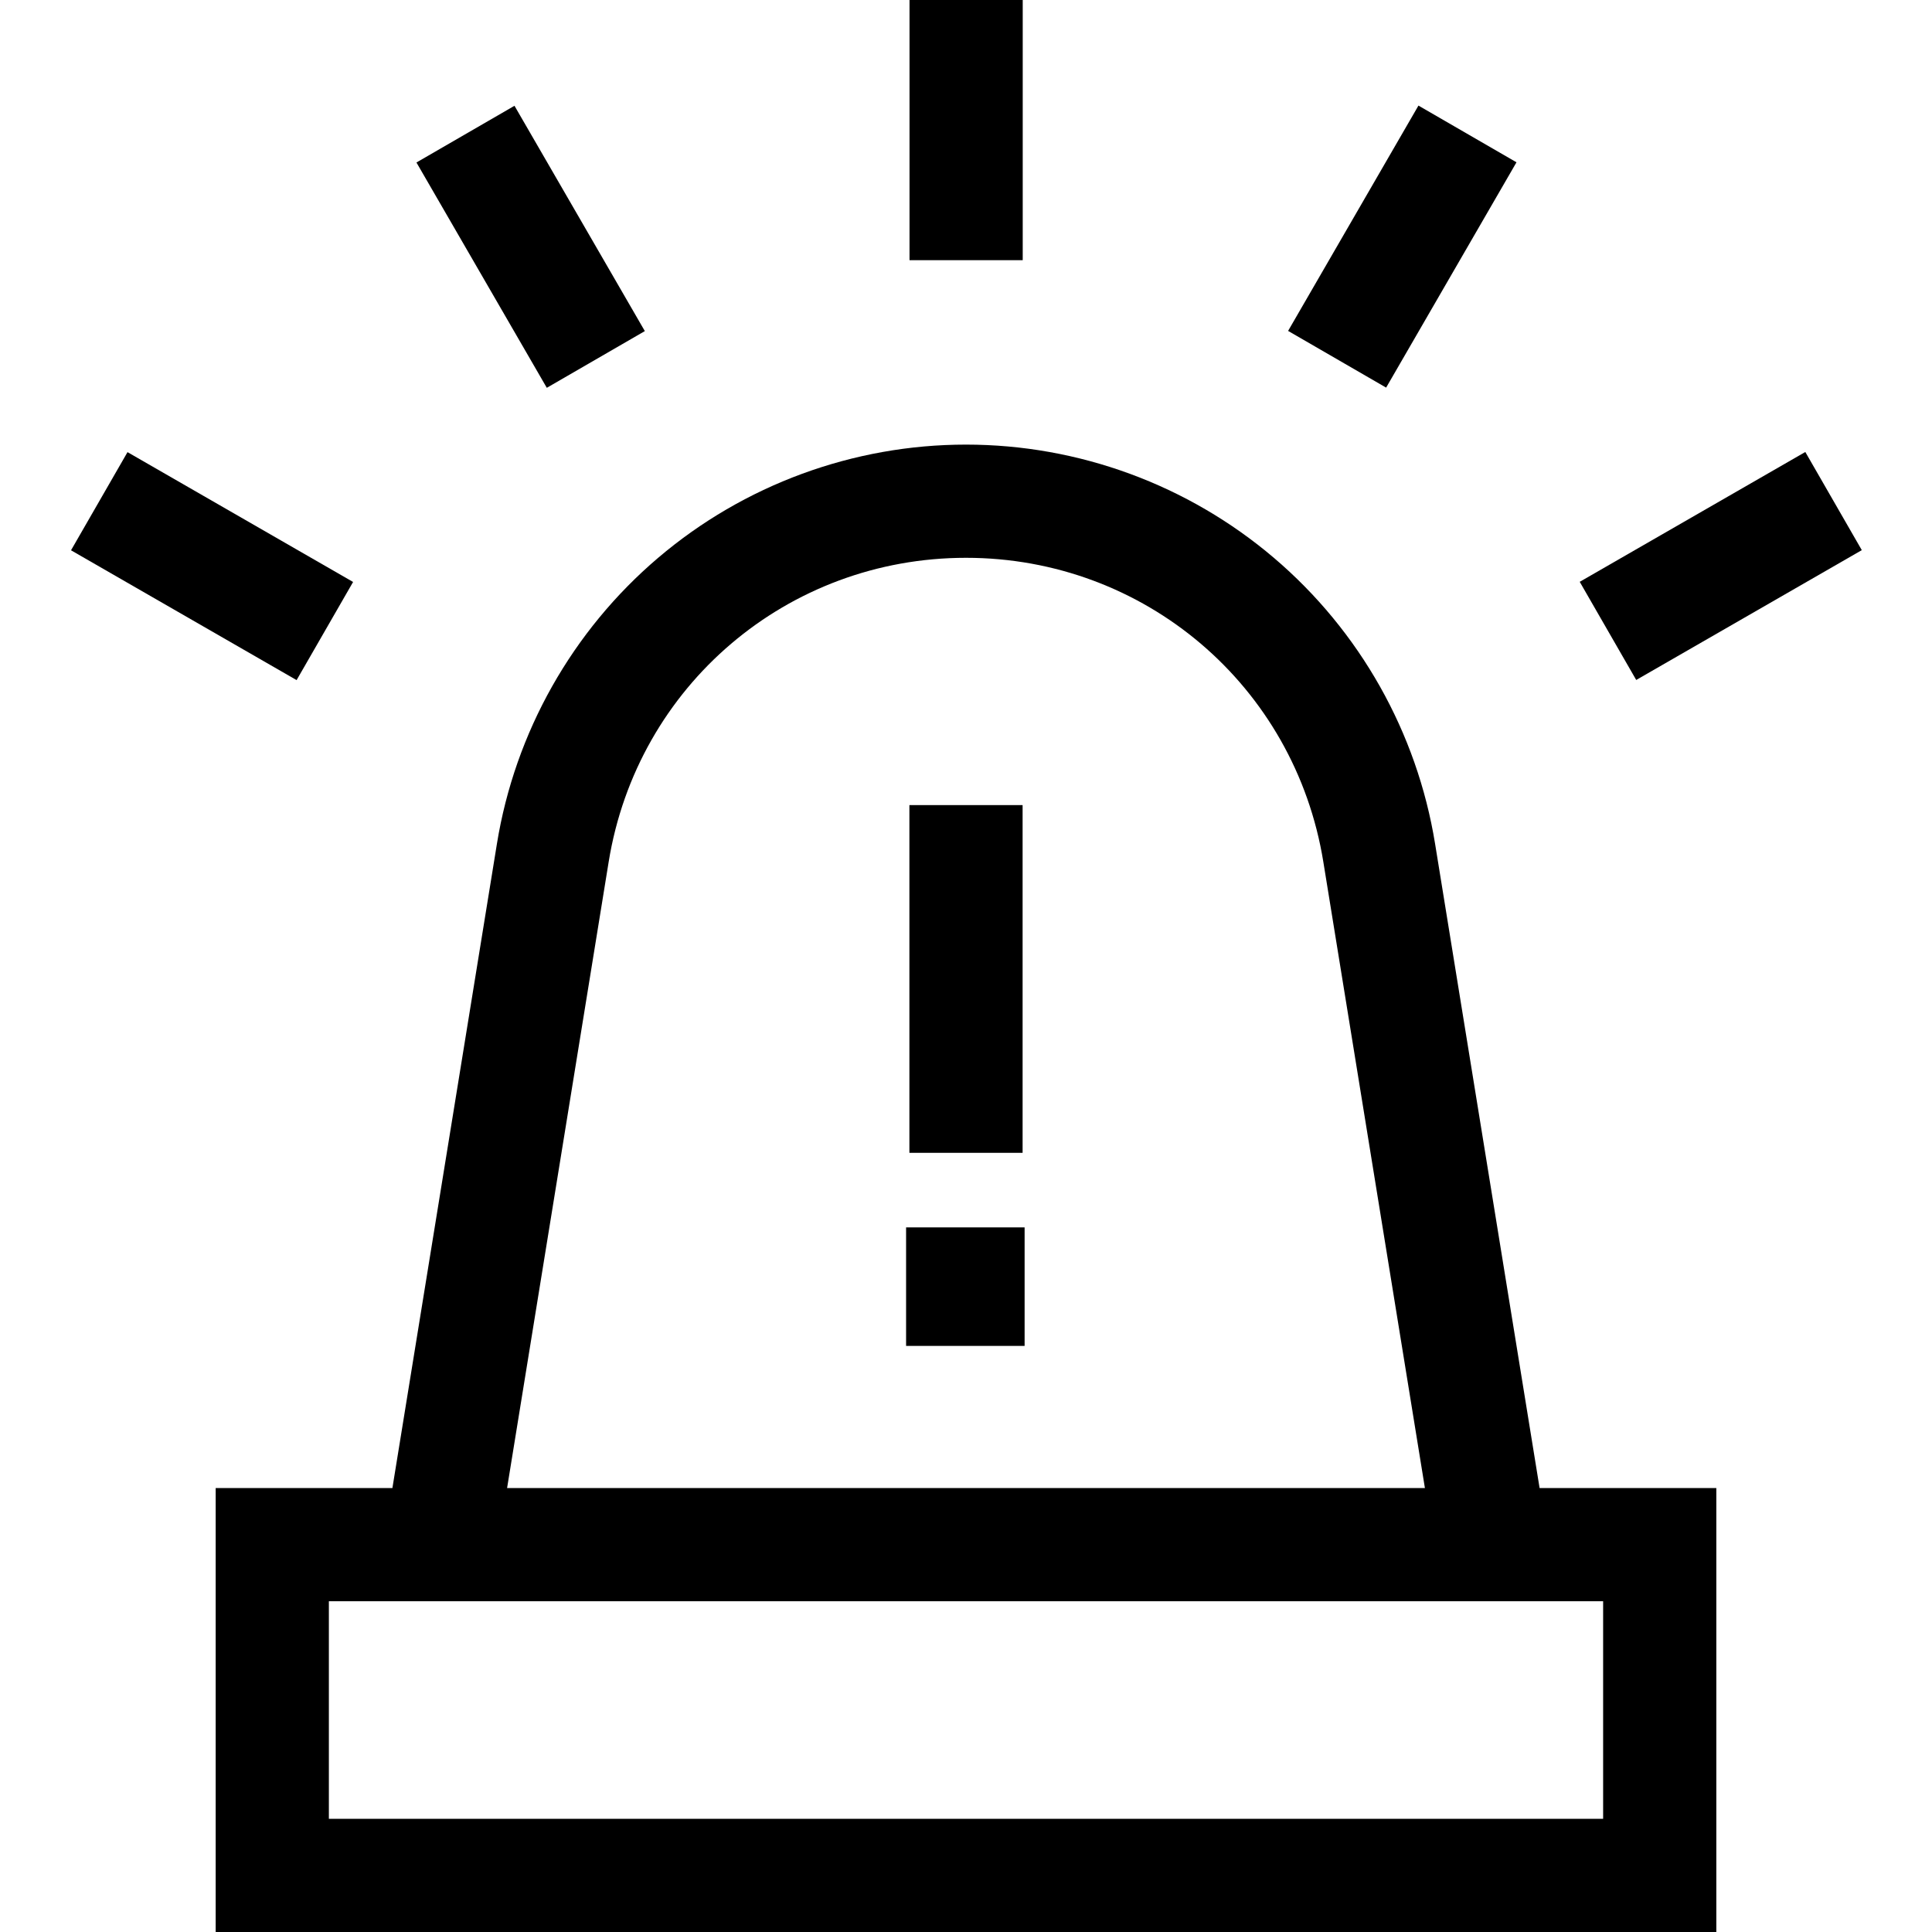 <svg id="Capa_1" enable-background="new 0 0 512 512" height="512" viewBox="0 0 512 512" width="512" xmlns="http://www.w3.org/2000/svg"><g><path d="m380.309 223.594c-4.783-29.488-19.948-56.389-42.7-75.749-22.753-19.359-51.735-30.02-81.608-30.02s-58.855 10.661-81.608 30.02c-22.752 19.359-37.917 46.26-42.7 75.749l-27.701 170.754h-46.837v117.652h397.689v-117.652h-46.835zm-219.004 4.803c7.572-46.687 47.398-80.572 94.695-80.572s87.123 33.886 94.695 80.572l26.921 165.951h-243.232zm263.54 195.951v57.652h-337.69v-57.652z"/><path d="m241.032 0h30v68.951h-30z"/><path d="m336.971 50.442h68.951v30h-68.951z" transform="matrix(.501 -.866 .866 .501 128.854 354.239)"/><path d="m421.382 135.023h68.951v30h-68.951z" transform="matrix(.867 -.499 .499 .867 -14.07 247.393)"/><path d="m125.554 30.966h30v68.951h-30z" transform="matrix(.866 -.501 .501 .866 -13.881 79.148)"/><path d="m41.143 115.547h30v68.951h-30z" transform="matrix(.499 -.867 .867 .499 -101.888 123.844)"/><path d="m241 213.359h30v92.152h-30z"/><path d="m240.124 325.271h31.408v31.408h-31.408z"/></g></svg>